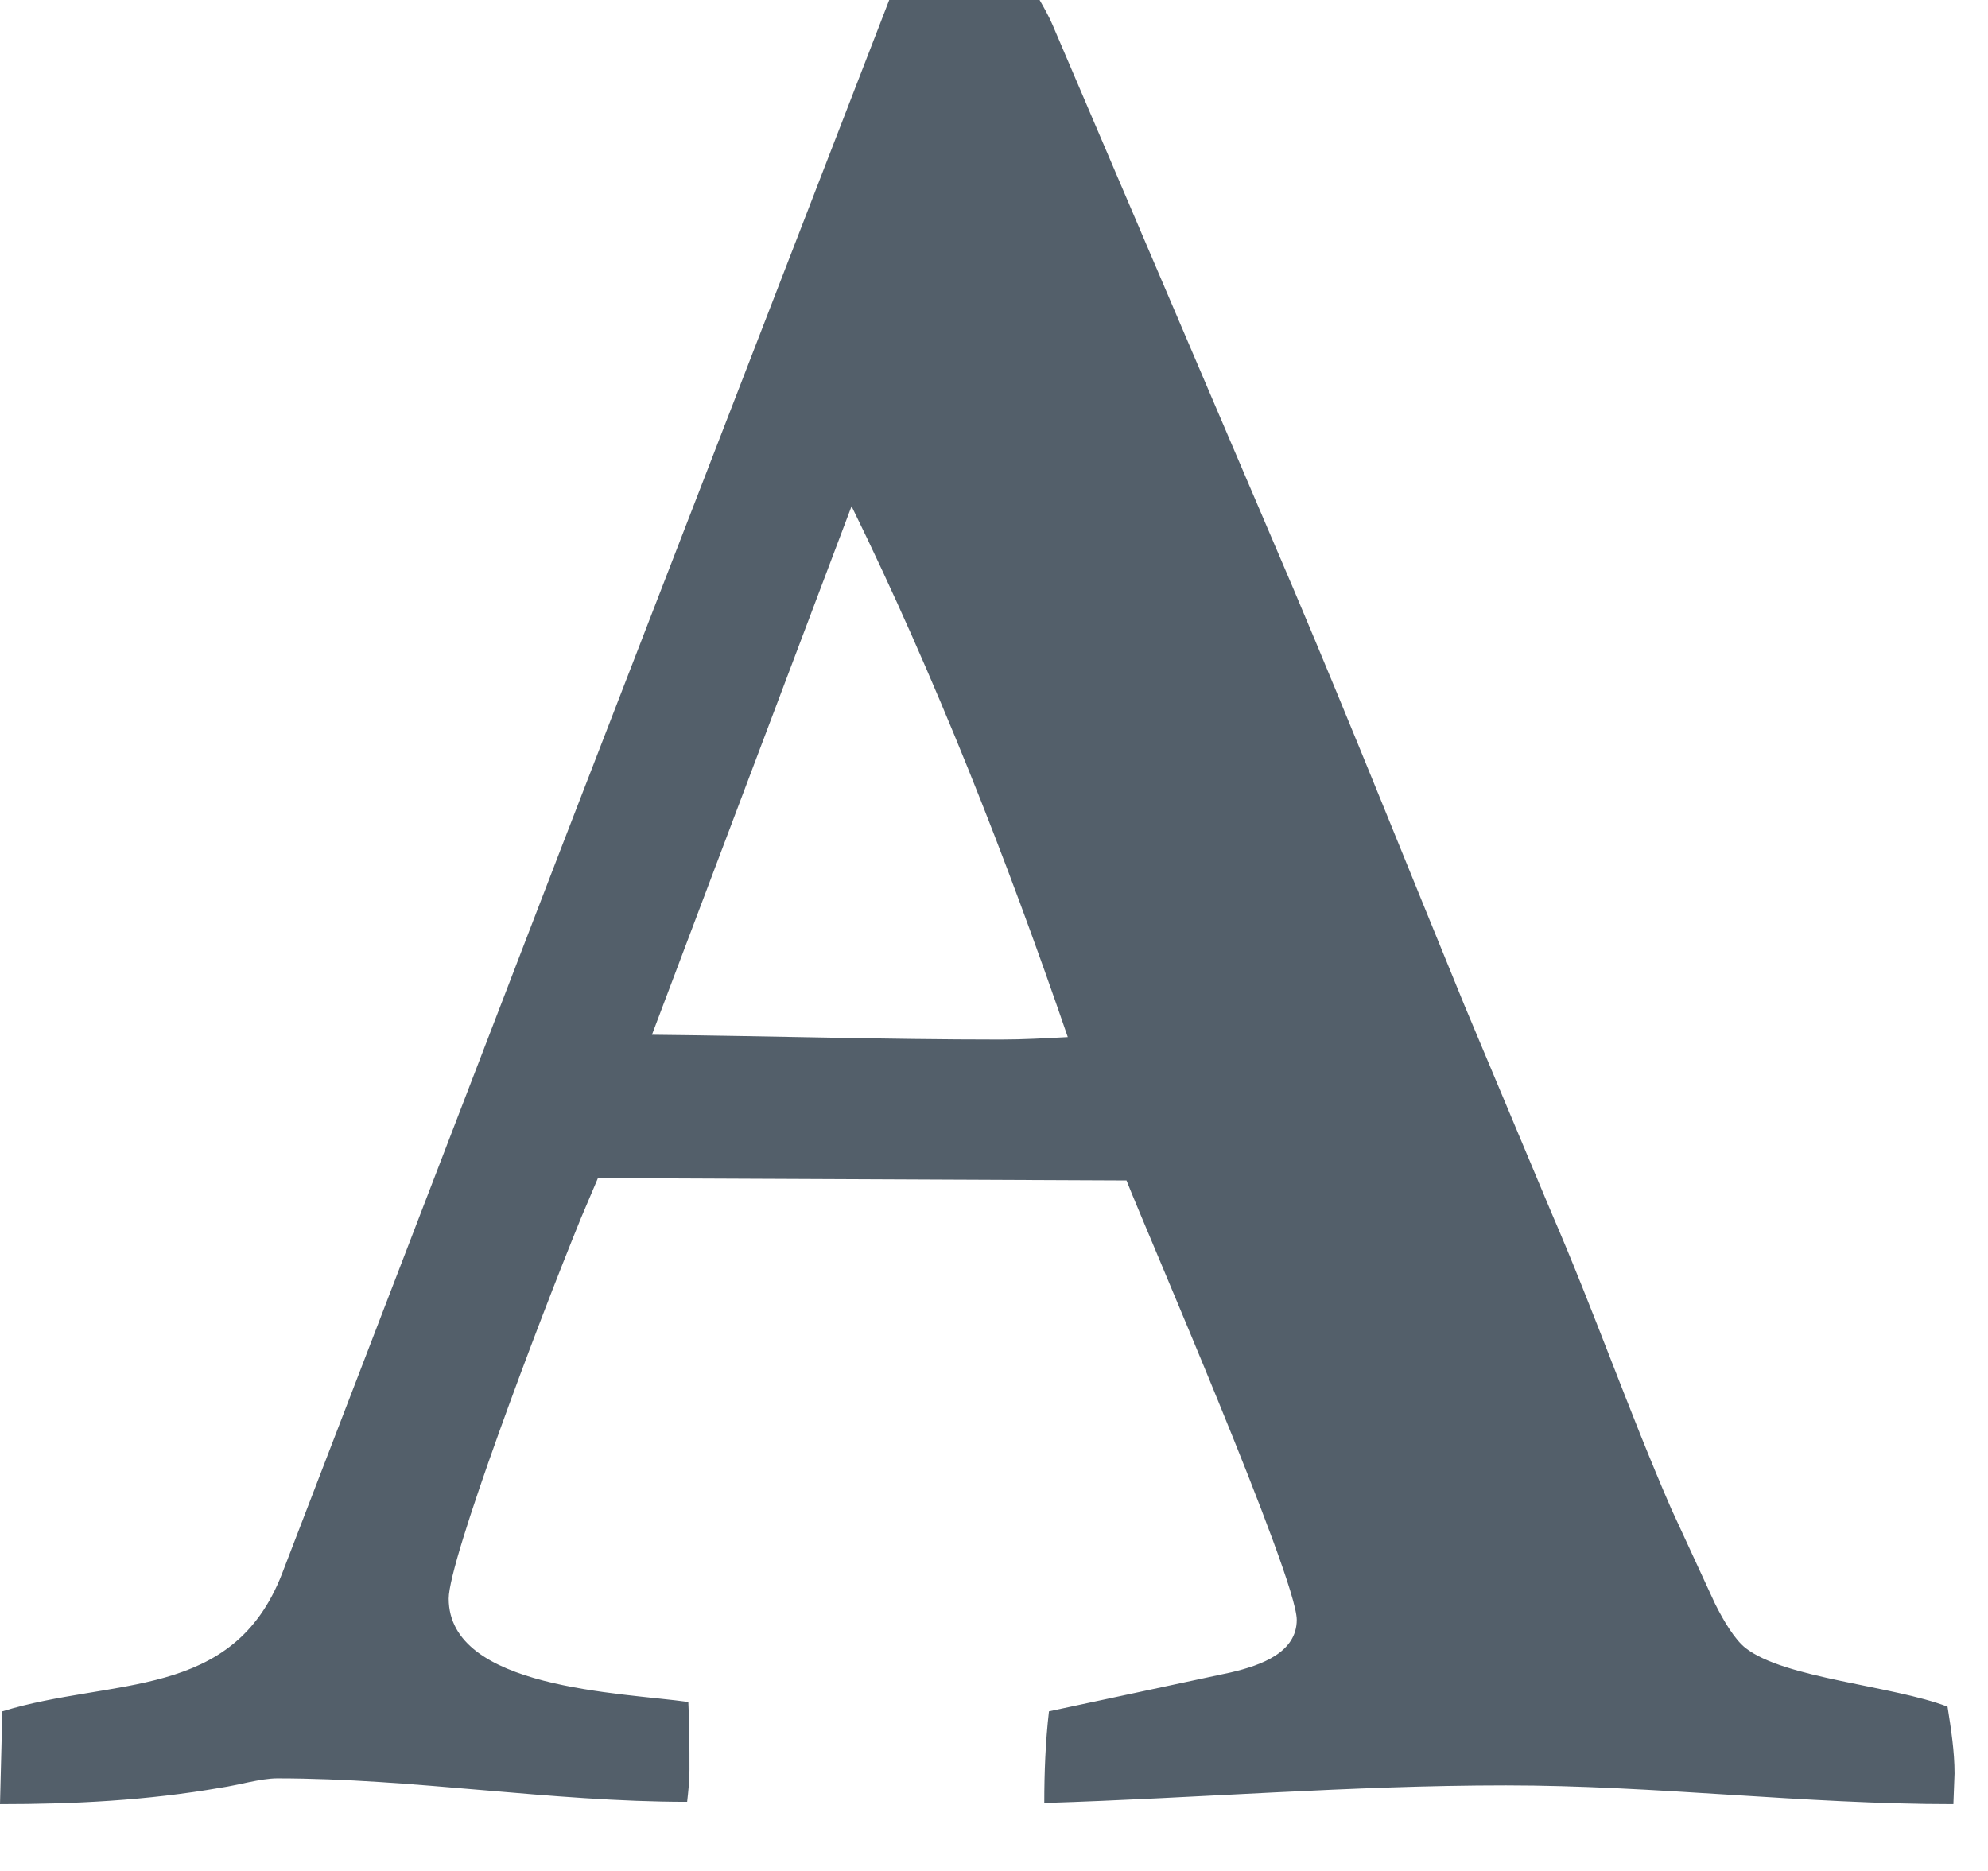<?xml version="1.0" encoding="UTF-8"?>
<svg width="17px" height="16px" viewBox="0 0 17 16" version="1.1" xmlns="http://www.w3.org/2000/svg" xmlns:xlink="http://www.w3.org/1999/xlink">
    <!-- Generator: Sketch 58 (84663) - https://sketch.com -->
    <title>Text</title>
    <desc>Created with Sketch.</desc>
    <g id="Page-1" stroke="none" stroke-width="1" fill="none" fill-rule="evenodd">
        <path d="M8.89,0 C8.93,0.07 8.97,0.141 9,0.211 L11.059,5.032 C11.561,6.218 12.037,7.412 12.524,8.6 L13.269,10.376 C13.631,11.212 13.928,12.067 14.29,12.9 L14.666,13.715 C14.739,13.861 14.833,14.019 14.926,14.093 C15.258,14.354 16.182,14.414 16.654,14.595 C16.684,14.786 16.714,14.977 16.714,15.167 L16.704,15.429 C15.429,15.429 14.153,15.268 12.877,15.268 C11.561,15.268 10.246,15.378 8.93,15.419 C8.93,15.157 8.94,14.896 8.97,14.635 L10.526,14.302 C10.79,14.24 11.089,14.13 11.089,13.852 C11.089,13.49 9.794,10.507 9.633,10.095 L5.113,10.075 L4.968,10.417 C4.594,11.333 3.837,13.341 3.837,13.671 C3.837,14.444 5.314,14.474 5.886,14.555 C5.896,14.746 5.896,14.936 5.896,15.137 C5.896,15.228 5.886,15.318 5.876,15.409 C4.711,15.409 3.536,15.208 2.371,15.208 C2.23,15.208 2.029,15.268 1.888,15.288 C1.256,15.398 0.633,15.429 0,15.429 L0.02,14.635 C0.964,14.344 1.989,14.545 2.411,13.46 L4.791,7.272 L7.604,0 L8.89,0 Z M7.282,4.329 L5.575,8.849 C6.569,8.859 7.564,8.89 8.558,8.89 C8.749,8.89 8.94,8.879 9.131,8.869 C8.608,7.343 7.996,5.786 7.282,4.329 L7.282,4.329 Z" id="Text" fill="#535F6A" fill-rule="nonzero"></path>
    </g>
</svg>